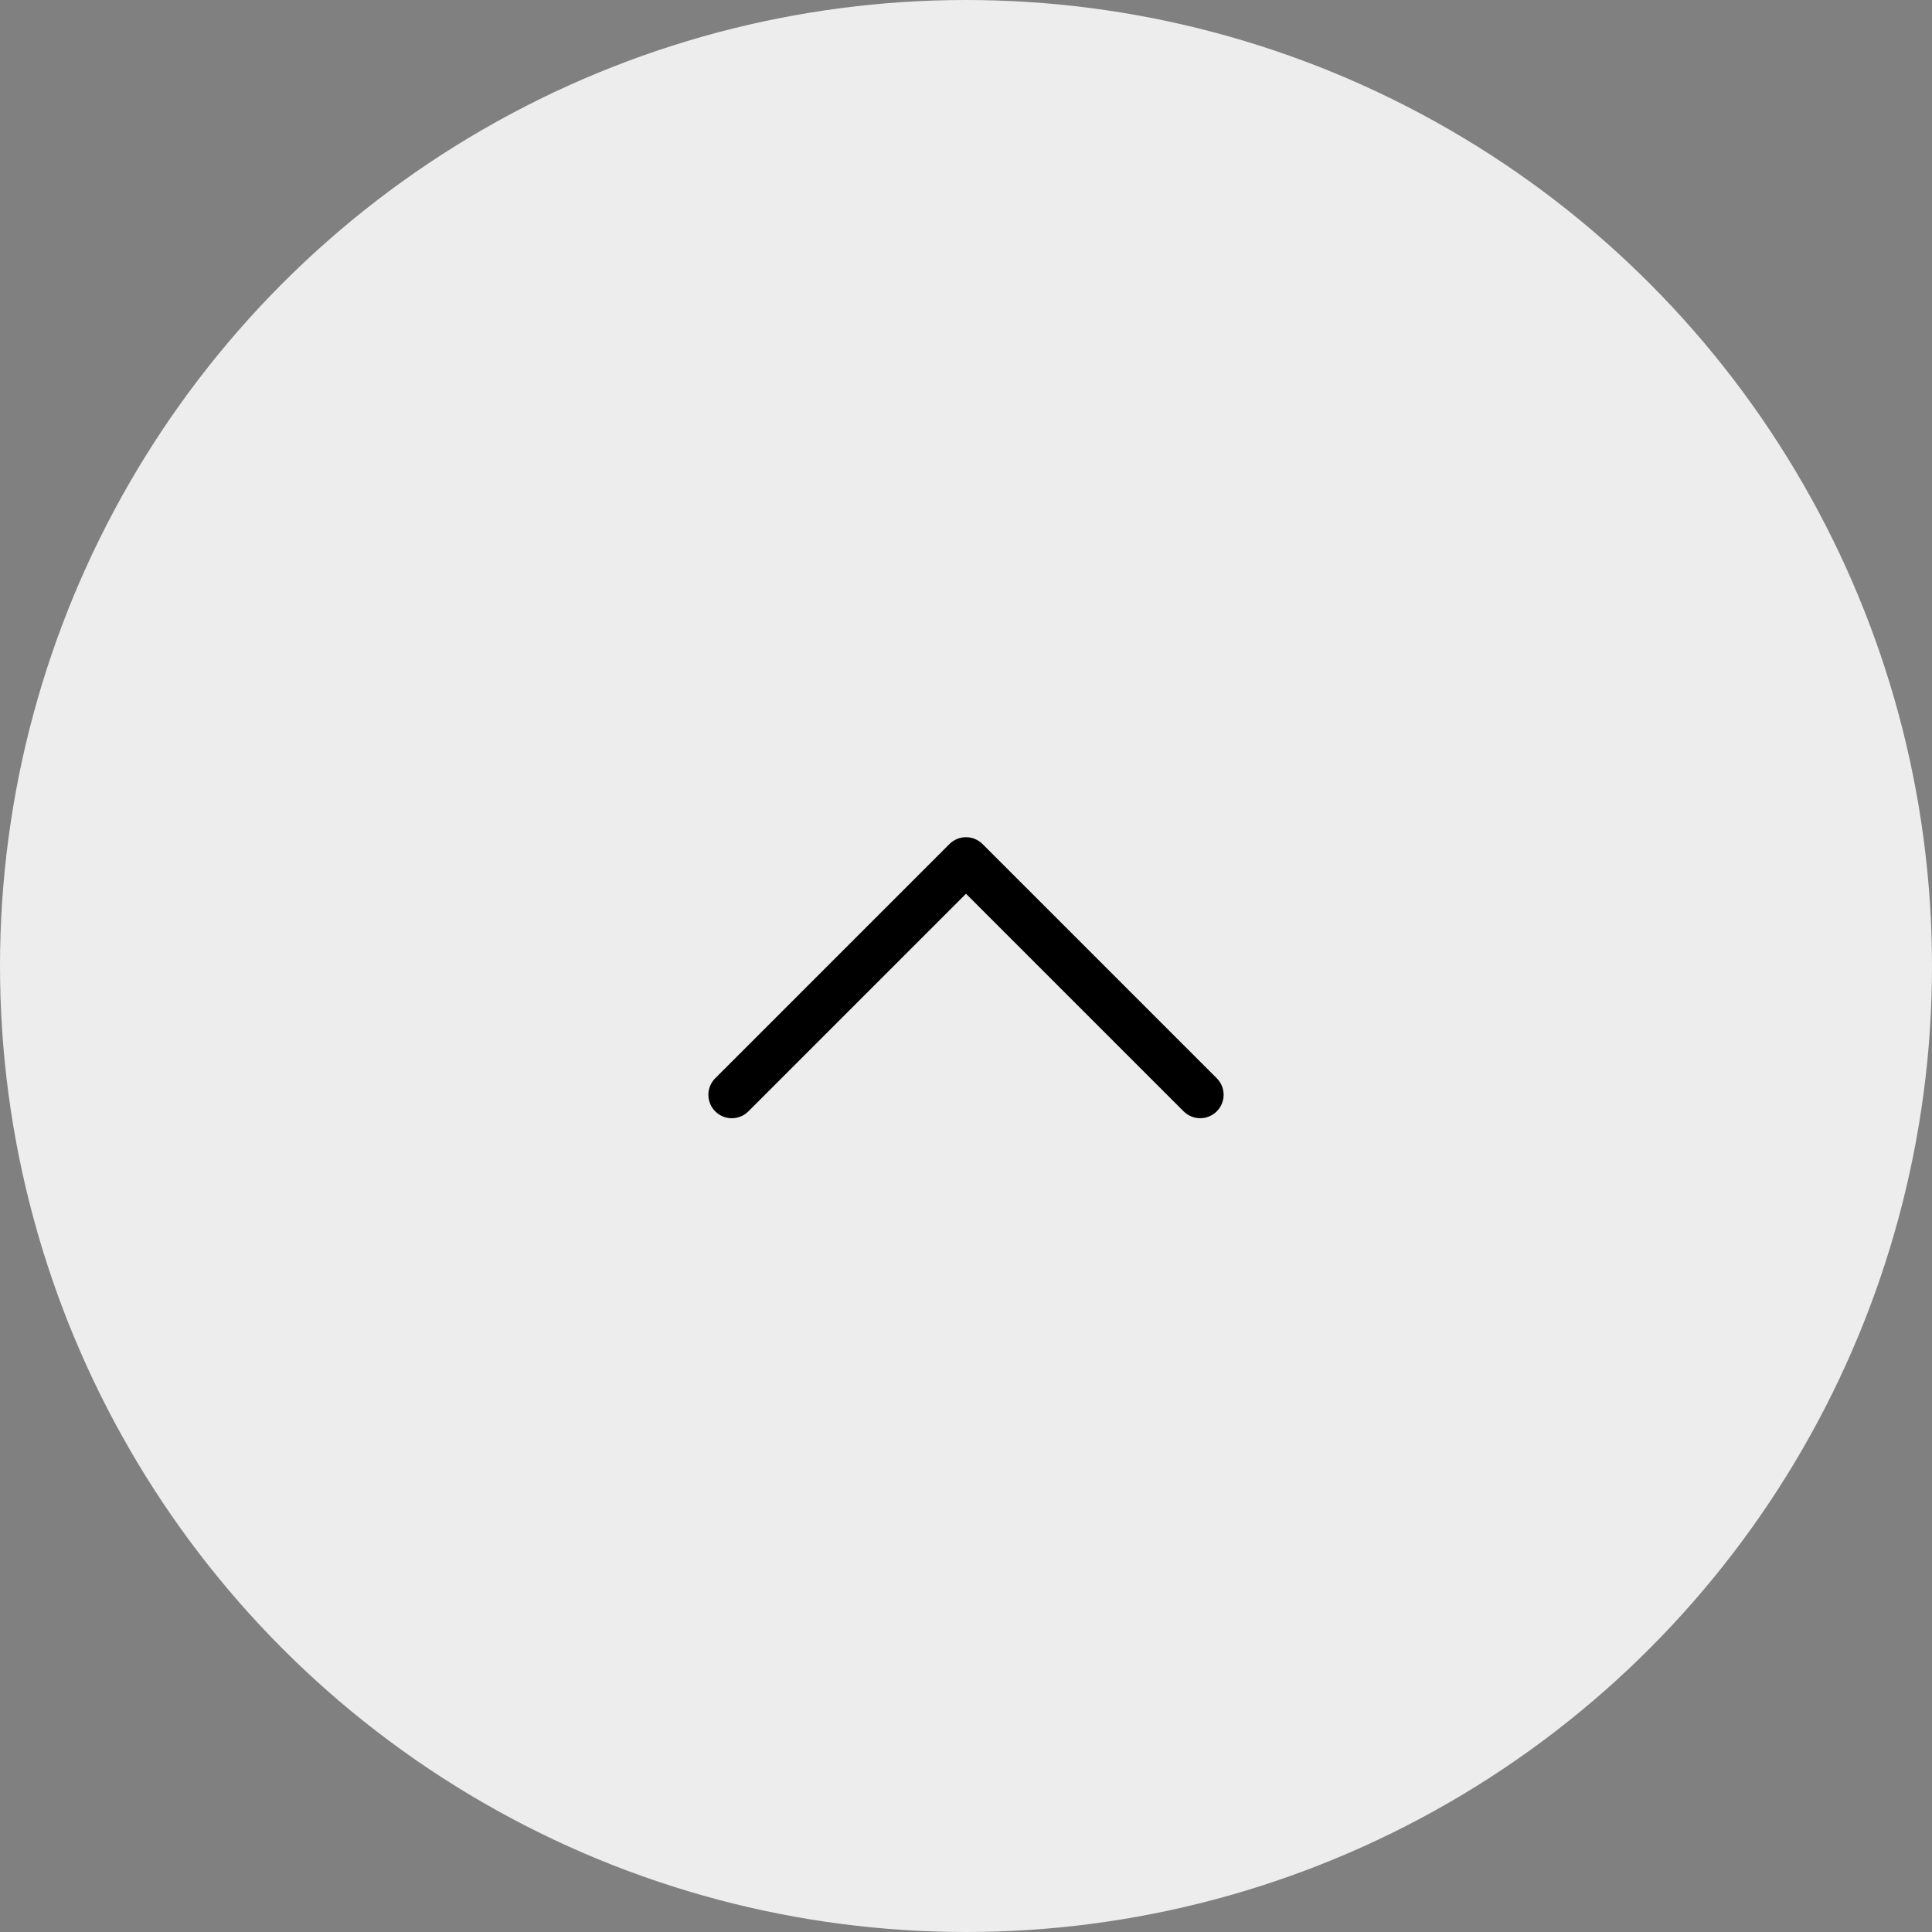 <svg width="90" height="90" viewBox="0 0 90 90" fill="none" xmlns="http://www.w3.org/2000/svg">
<rect x="0" y="0" width="90" height="90" fill="#808080" stroke="none"/>
<circle cx="45" cy="45" r="45" fill="#EDEDED"/>
<g clip-path="url(#clip0)">
<path d="M44.228 39.32L33.319 50.229C32.893 50.654 32.893 51.346 33.319 51.772C33.745 52.198 34.435 52.198 34.862 51.772L45 41.634L55.138 51.771C55.565 52.197 56.255 52.197 56.681 51.771C56.894 51.558 57.001 51.279 57.001 51C57.001 50.721 56.895 50.442 56.681 50.229L45.772 39.32C45.566 39.115 45.289 39 45 39C44.711 39 44.433 39.115 44.228 39.32Z" fill="black"/>
</g>
<defs>
<clipPath id="clip0">
<rect width="24" height="13.091" fill="white" transform="translate(33 39)"/>
</clipPath>
</defs>
</svg>
